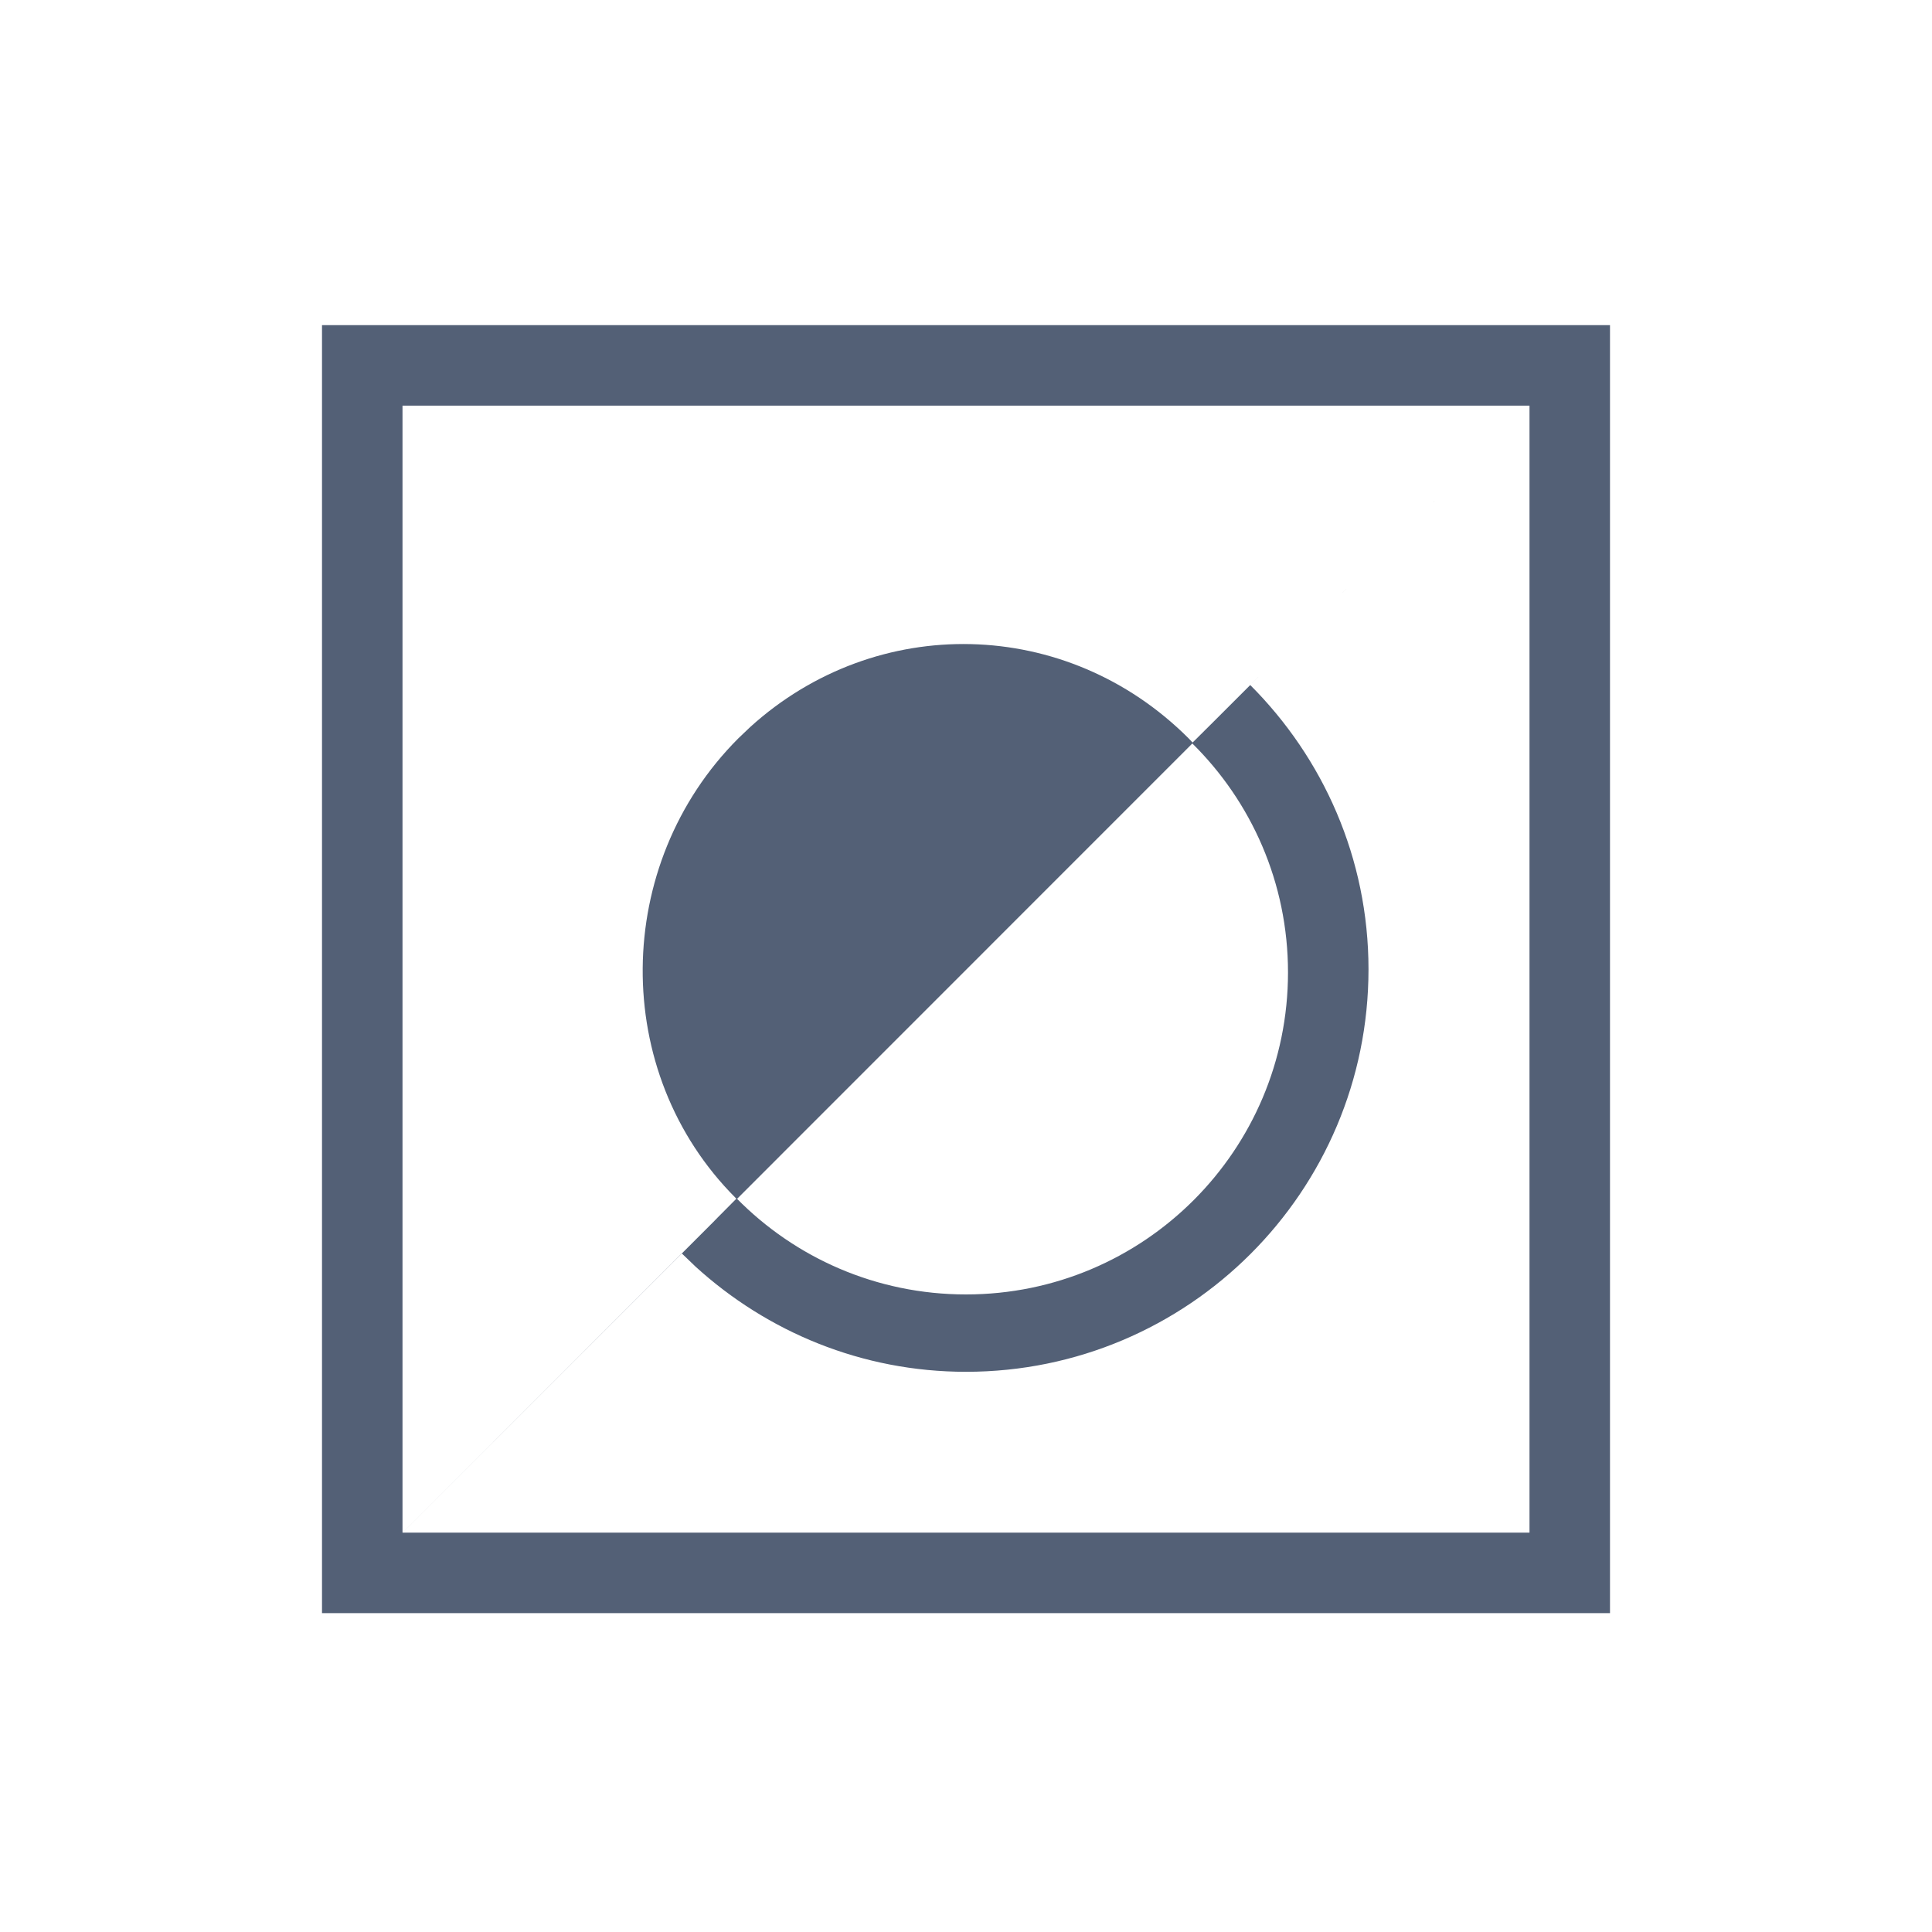 <svg xmlns="http://www.w3.org/2000/svg" width="24" height="24" viewBox="0 0 24 24">
  <g fill="none" fill-rule="evenodd">
    <path fill="#536076" fill-rule="nonzero" d="M5,5.039 L5,19.039 L19,19.039 L19,5.039 L5,5.039 Z M4,4.039 L20,4.039 L20,20.039 L4,20.039 L4,4.039 Z"/>
    <path fill="#536076" fill-rule="nonzero" d="M8.545,15.496 C8.528,15.512 8.514,15.526 8.503,15.538 L8.469,15.572 L5,19.039 Z M12,7.039 C13.294,7.039 14.47,7.536 15.358,8.344 L15.53,8.509 L15.082,8.957 L15.14,8.9 L14.849,9.193 C14.124,8.456 13.115,8 12,8 C9.791,8 8,9.791 8,12 C8,13.115 8.456,14.123 9.192,14.848 L8.469,15.57 C7.564,14.665 7,13.42 7,12.039 C7,9.278 9.239,7.039 12,7.039 Z M8.76,15.28 L8.674,15.366 C8.701,15.34 8.73,15.311 8.76,15.28 Z M19,5.039 L15.531,8.51 L15.531,8.51 L15.53,8.509 L19,5.039 Z M9.193,14.849 L8.972,15.068 C9.034,15.006 9.101,14.939 9.173,14.868 L9.192,14.848 C9.192,14.849 9.192,14.849 9.193,14.849 Z" transform="rotate(-180 12 12.04)"/>
    <path fill="#536076" fill-rule="nonzero" d="M12.558,6.627 C12.565,6.627 12.571,6.627 12.578,6.627 L12.577,14.641 L12.499,14.643 C10.359,14.643 8.653,13.004 8.549,10.893 L8.544,10.688 C8.544,8.479 10.349,6.627 12.558,6.627 Z" transform="scale(1 -1) rotate(-45 -15.115 0)"/>
  </g>
</svg>
